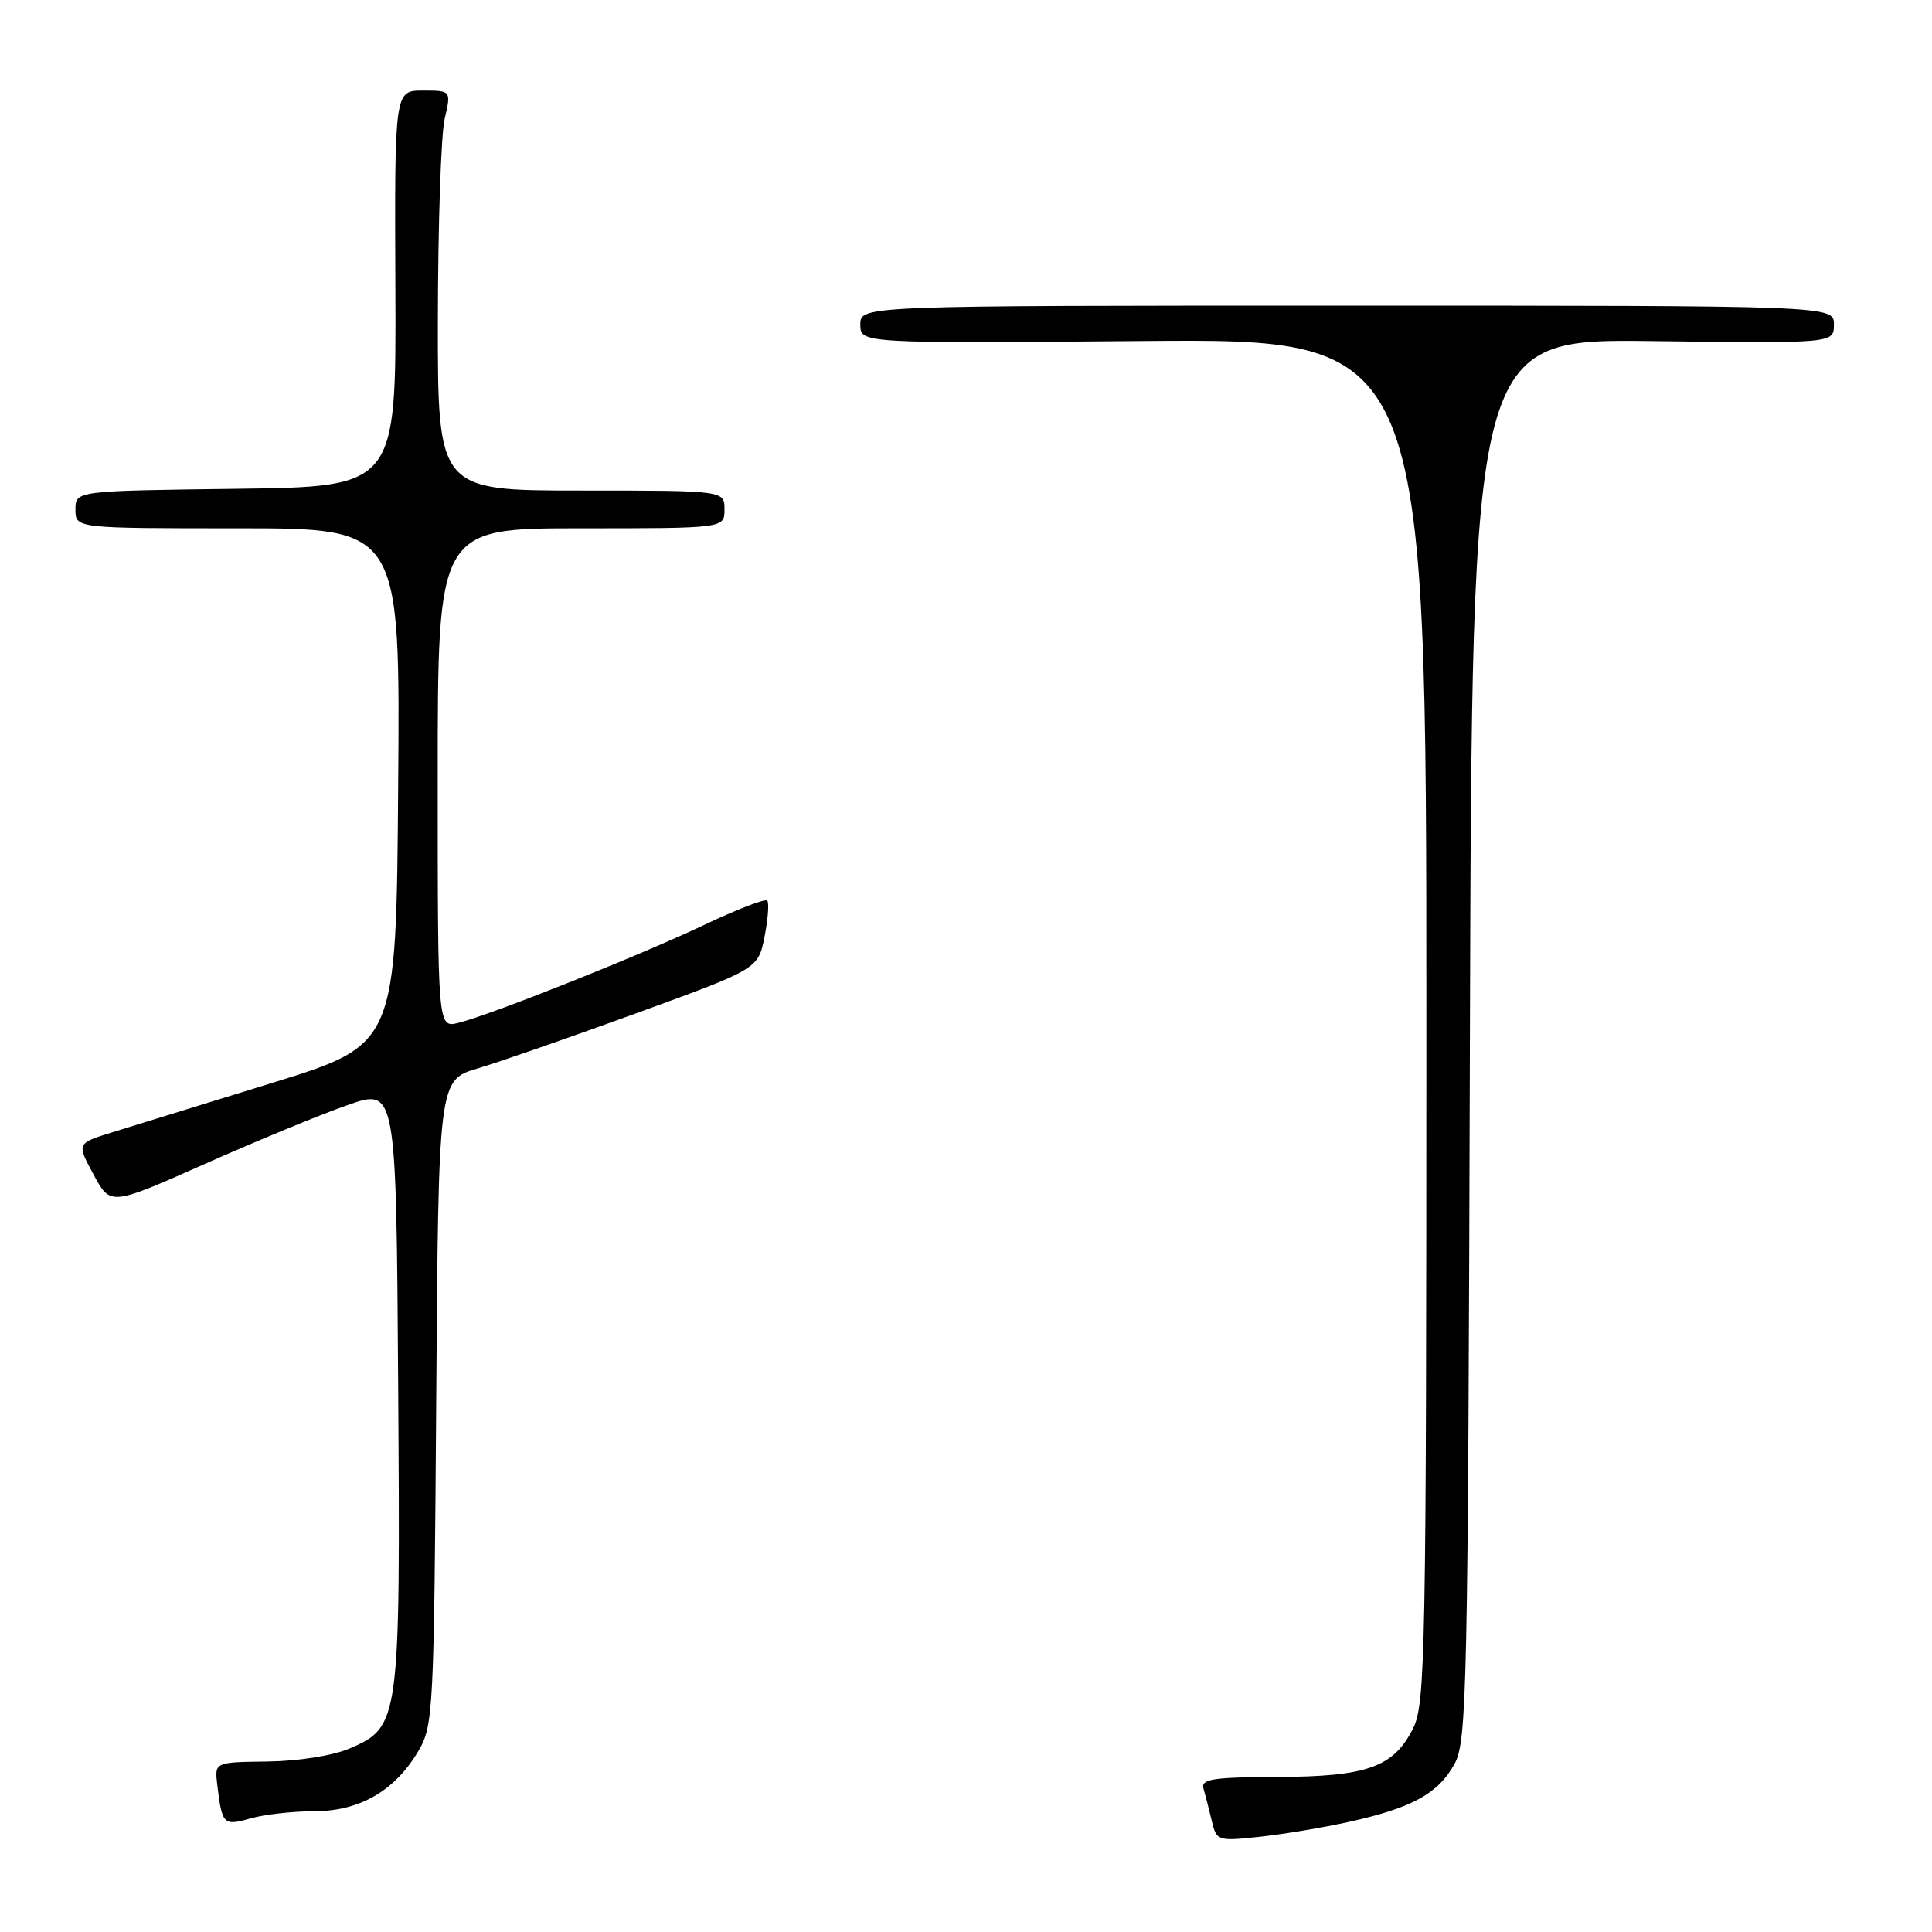 <?xml version="1.0" encoding="UTF-8" standalone="no"?>
<!DOCTYPE svg PUBLIC "-//W3C//DTD SVG 1.1//EN" "http://www.w3.org/Graphics/SVG/1.1/DTD/svg11.dtd" >
<svg xmlns="http://www.w3.org/2000/svg" xmlns:xlink="http://www.w3.org/1999/xlink" version="1.1" viewBox="0 0 256 256">
 <g >
 <path fill="currentColor"
d=" M 178.79 241.40 C 187.11 239.56 190.60 237.64 192.73 233.73 C 194.38 230.72 194.52 224.23 194.77 137.70 C 195.04 44.90 195.04 44.90 219.02 45.20 C 243.00 45.50 243.00 45.50 243.00 43.00 C 243.00 40.50 243.00 40.50 178.50 40.50 C 114.00 40.50 114.00 40.50 114.00 43.00 C 114.00 45.50 114.00 45.50 151.50 45.19 C 189.00 44.89 189.00 44.89 189.00 135.19 C 189.00 219.17 188.87 225.75 187.25 229.00 C 184.67 234.16 181.18 235.41 169.27 235.46 C 160.66 235.49 159.10 235.74 159.47 237.00 C 159.71 237.82 160.20 239.74 160.56 241.25 C 161.20 243.93 161.33 243.98 166.86 243.39 C 169.96 243.06 175.33 242.17 178.79 241.40 Z  M 41.60 240.00 C 47.65 240.00 52.33 237.30 55.45 232.00 C 57.42 228.64 57.51 226.79 57.80 185.81 C 58.10 143.11 58.10 143.11 63.30 141.57 C 66.16 140.72 75.69 137.40 84.48 134.20 C 100.46 128.38 100.46 128.38 101.31 124.10 C 101.77 121.75 101.93 119.60 101.66 119.33 C 101.39 119.05 97.65 120.50 93.34 122.54 C 84.76 126.62 65.10 134.45 60.75 135.53 C 58.00 136.22 58.00 136.22 58.00 103.11 C 58.00 70.00 58.00 70.00 77.00 70.00 C 96.00 70.00 96.00 70.00 96.00 67.50 C 96.00 65.00 96.00 65.00 77.00 65.00 C 58.00 65.00 58.00 65.00 58.02 42.25 C 58.04 29.74 58.44 17.81 58.92 15.75 C 59.79 12.00 59.79 12.00 56.03 12.00 C 52.28 12.00 52.28 12.00 52.39 38.25 C 52.50 64.50 52.50 64.50 31.25 64.77 C 10.00 65.04 10.00 65.04 10.00 67.52 C 10.00 70.00 10.00 70.00 31.51 70.00 C 53.03 70.00 53.03 70.00 52.76 104.21 C 52.50 138.42 52.50 138.42 36.00 143.51 C 26.93 146.31 17.40 149.25 14.83 150.05 C 10.16 151.50 10.16 151.50 12.40 155.64 C 14.63 159.78 14.63 159.78 27.07 154.26 C 33.90 151.22 42.42 147.70 46.00 146.45 C 52.50 144.16 52.50 144.16 52.76 183.58 C 53.06 228.25 52.98 228.83 46.29 231.70 C 44.09 232.63 39.54 233.36 35.46 233.41 C 28.43 233.50 28.43 233.50 28.79 236.50 C 29.42 241.78 29.61 241.97 33.19 240.95 C 35.00 240.43 38.79 240.00 41.60 240.00 Z "/>
</g>
</svg>